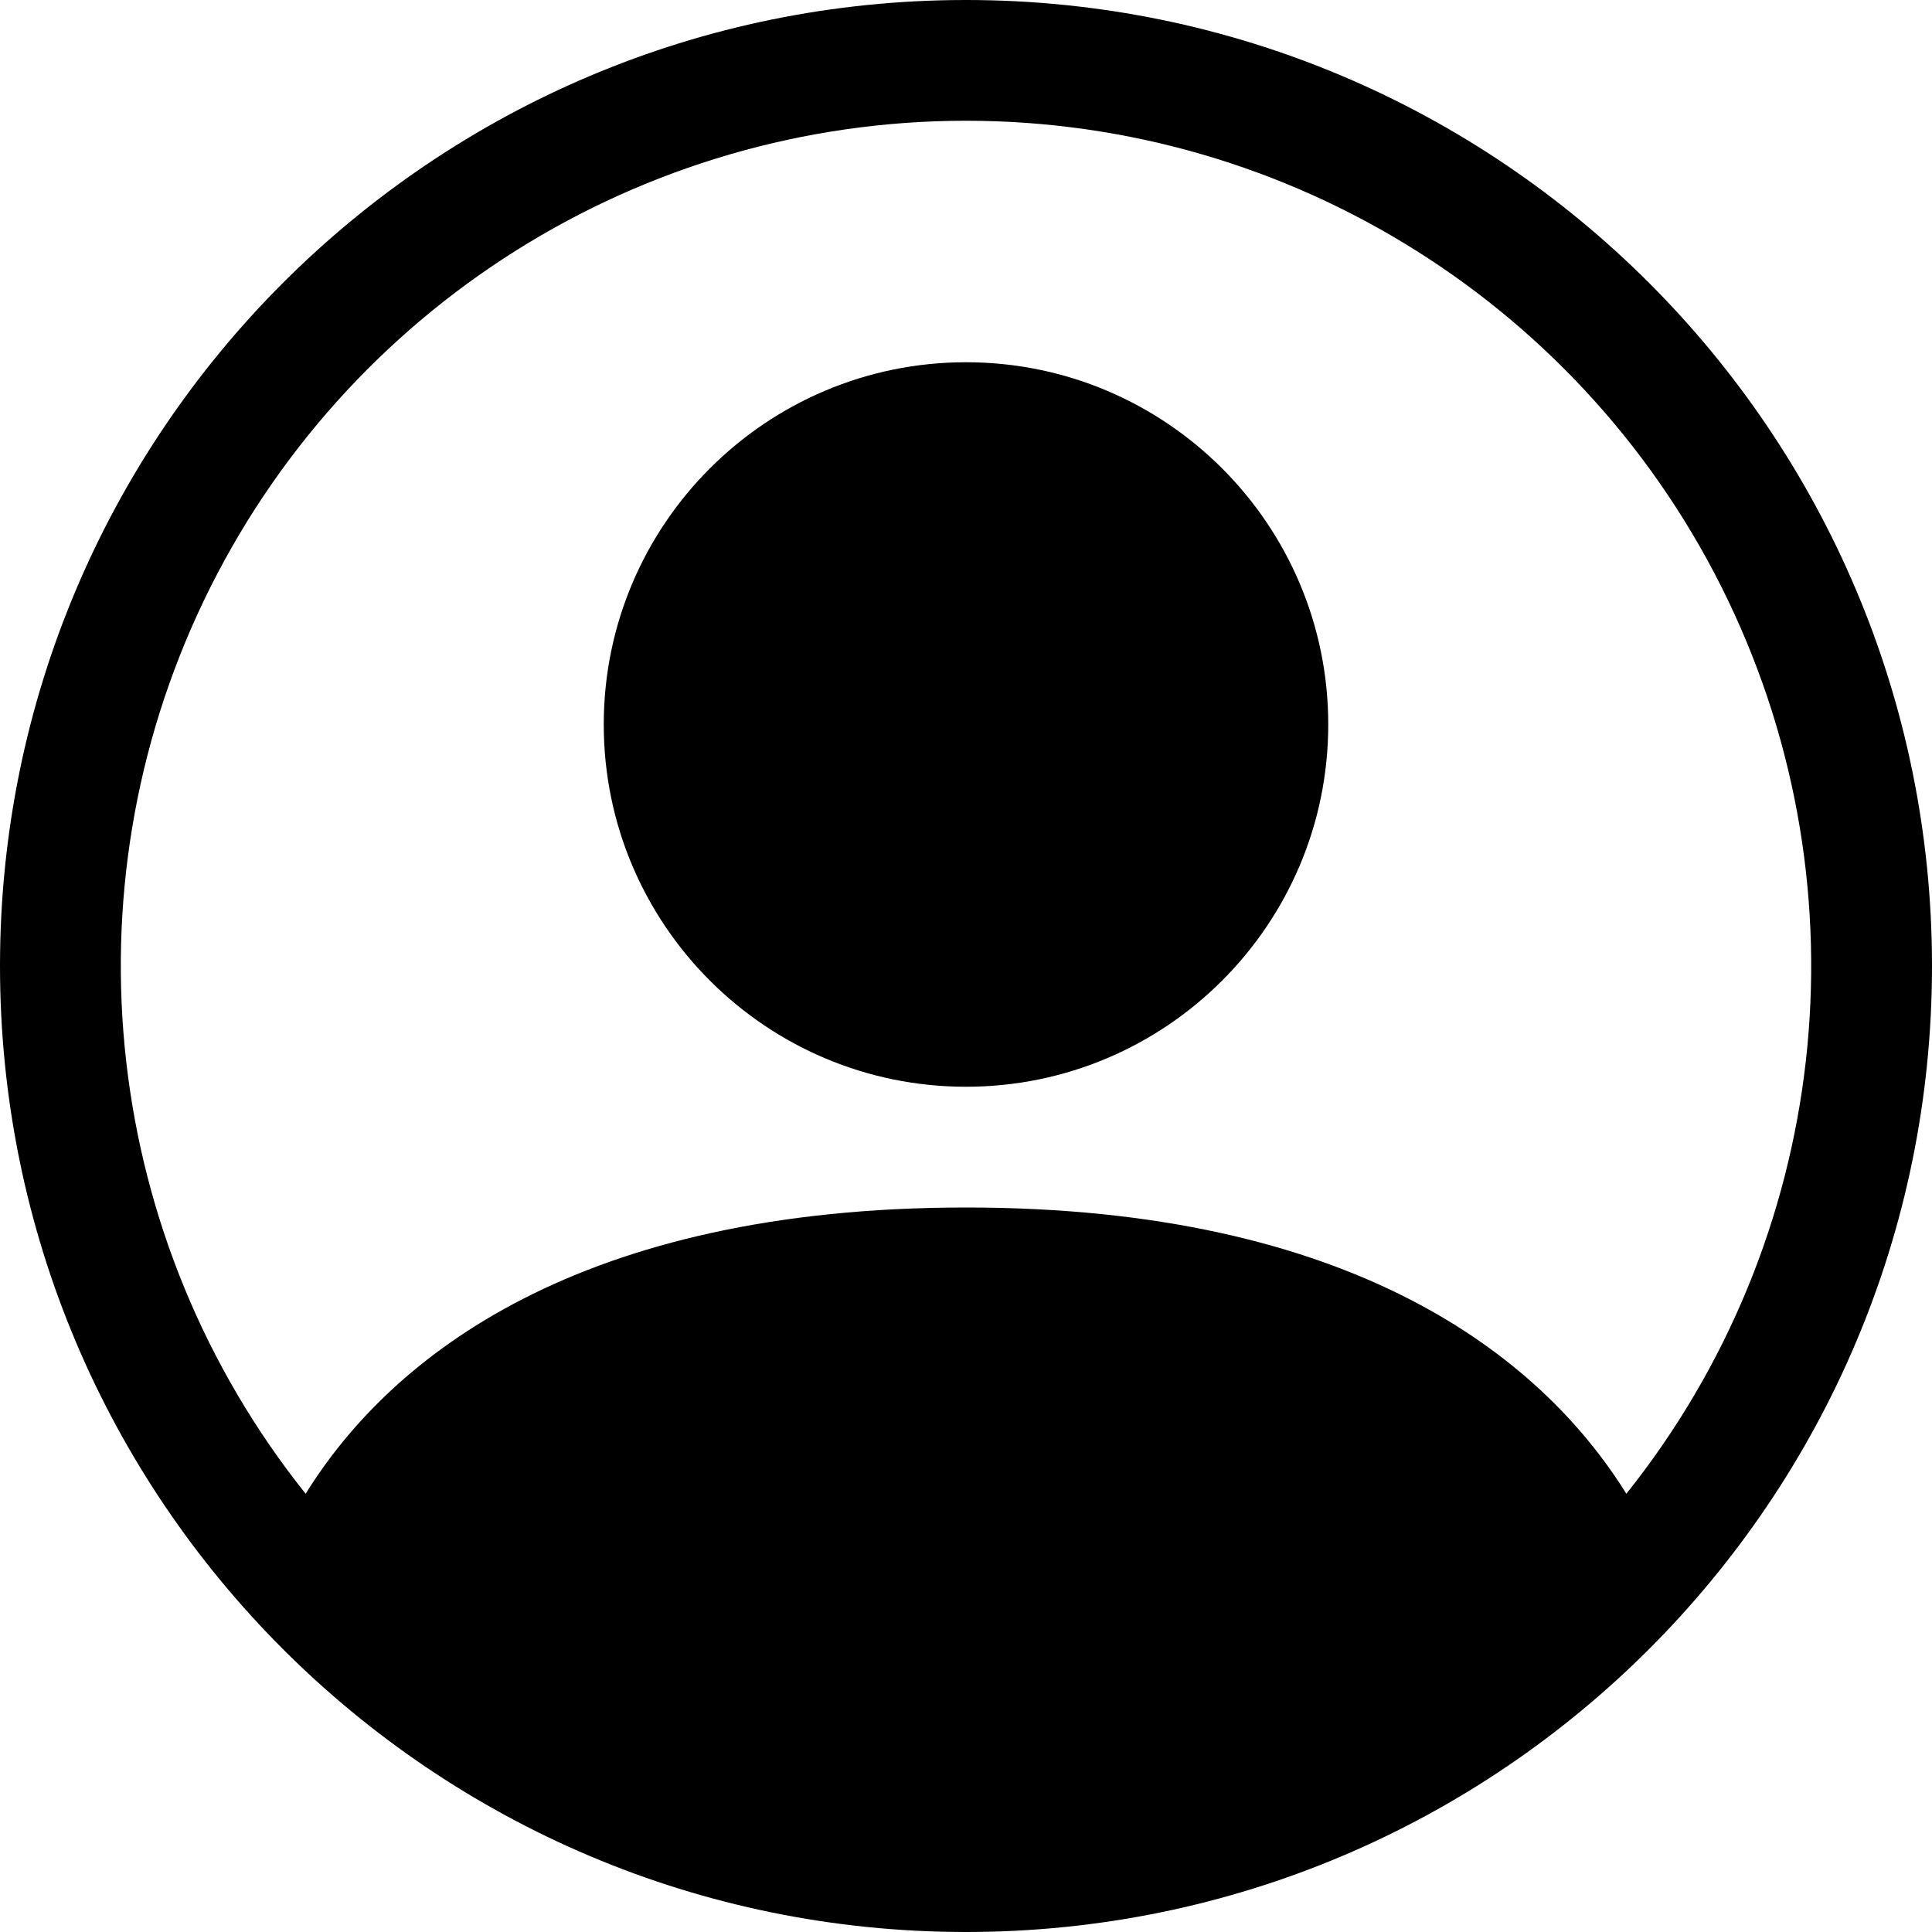 <?xml version="1.0" encoding="UTF-8"?>
<svg xmlns="http://www.w3.org/2000/svg" xmlns:xlink="http://www.w3.org/1999/xlink" width="30px" height="30px" viewBox="0 0 30 30" version="1.1">
<g id="surface1">
<path style=" stroke:none;fill-rule:nonzero;fill:rgb(0%,0%,0%);fill-opacity:1;" d="M 20.625 11.25 C 20.625 14.355 18.105 16.875 15 16.875 C 11.895 16.875 9.375 14.355 9.375 11.25 C 9.375 8.145 11.895 5.625 15 5.625 C 18.105 5.625 20.625 8.145 20.625 11.25 "/>
<path style=" stroke:none;fill-rule:evenodd;fill:rgb(0%,0%,0%);fill-opacity:1;" d="M 0 15 C 0 6.715 6.715 0 15 0 C 23.285 0 30 6.715 30 15 C 30 23.285 23.285 30 15 30 C 6.715 30 0 23.285 0 15 M 15 1.875 C 9.957 1.875 5.359 4.766 3.172 9.312 C 0.988 13.855 1.598 19.254 4.746 23.195 C 6.078 21.047 9.008 18.75 15 18.75 C 20.992 18.75 23.918 21.047 25.254 23.195 C 28.402 19.254 29.012 13.855 26.828 9.312 C 24.641 4.766 20.043 1.875 15 1.875 "/>
</g>
</svg>
